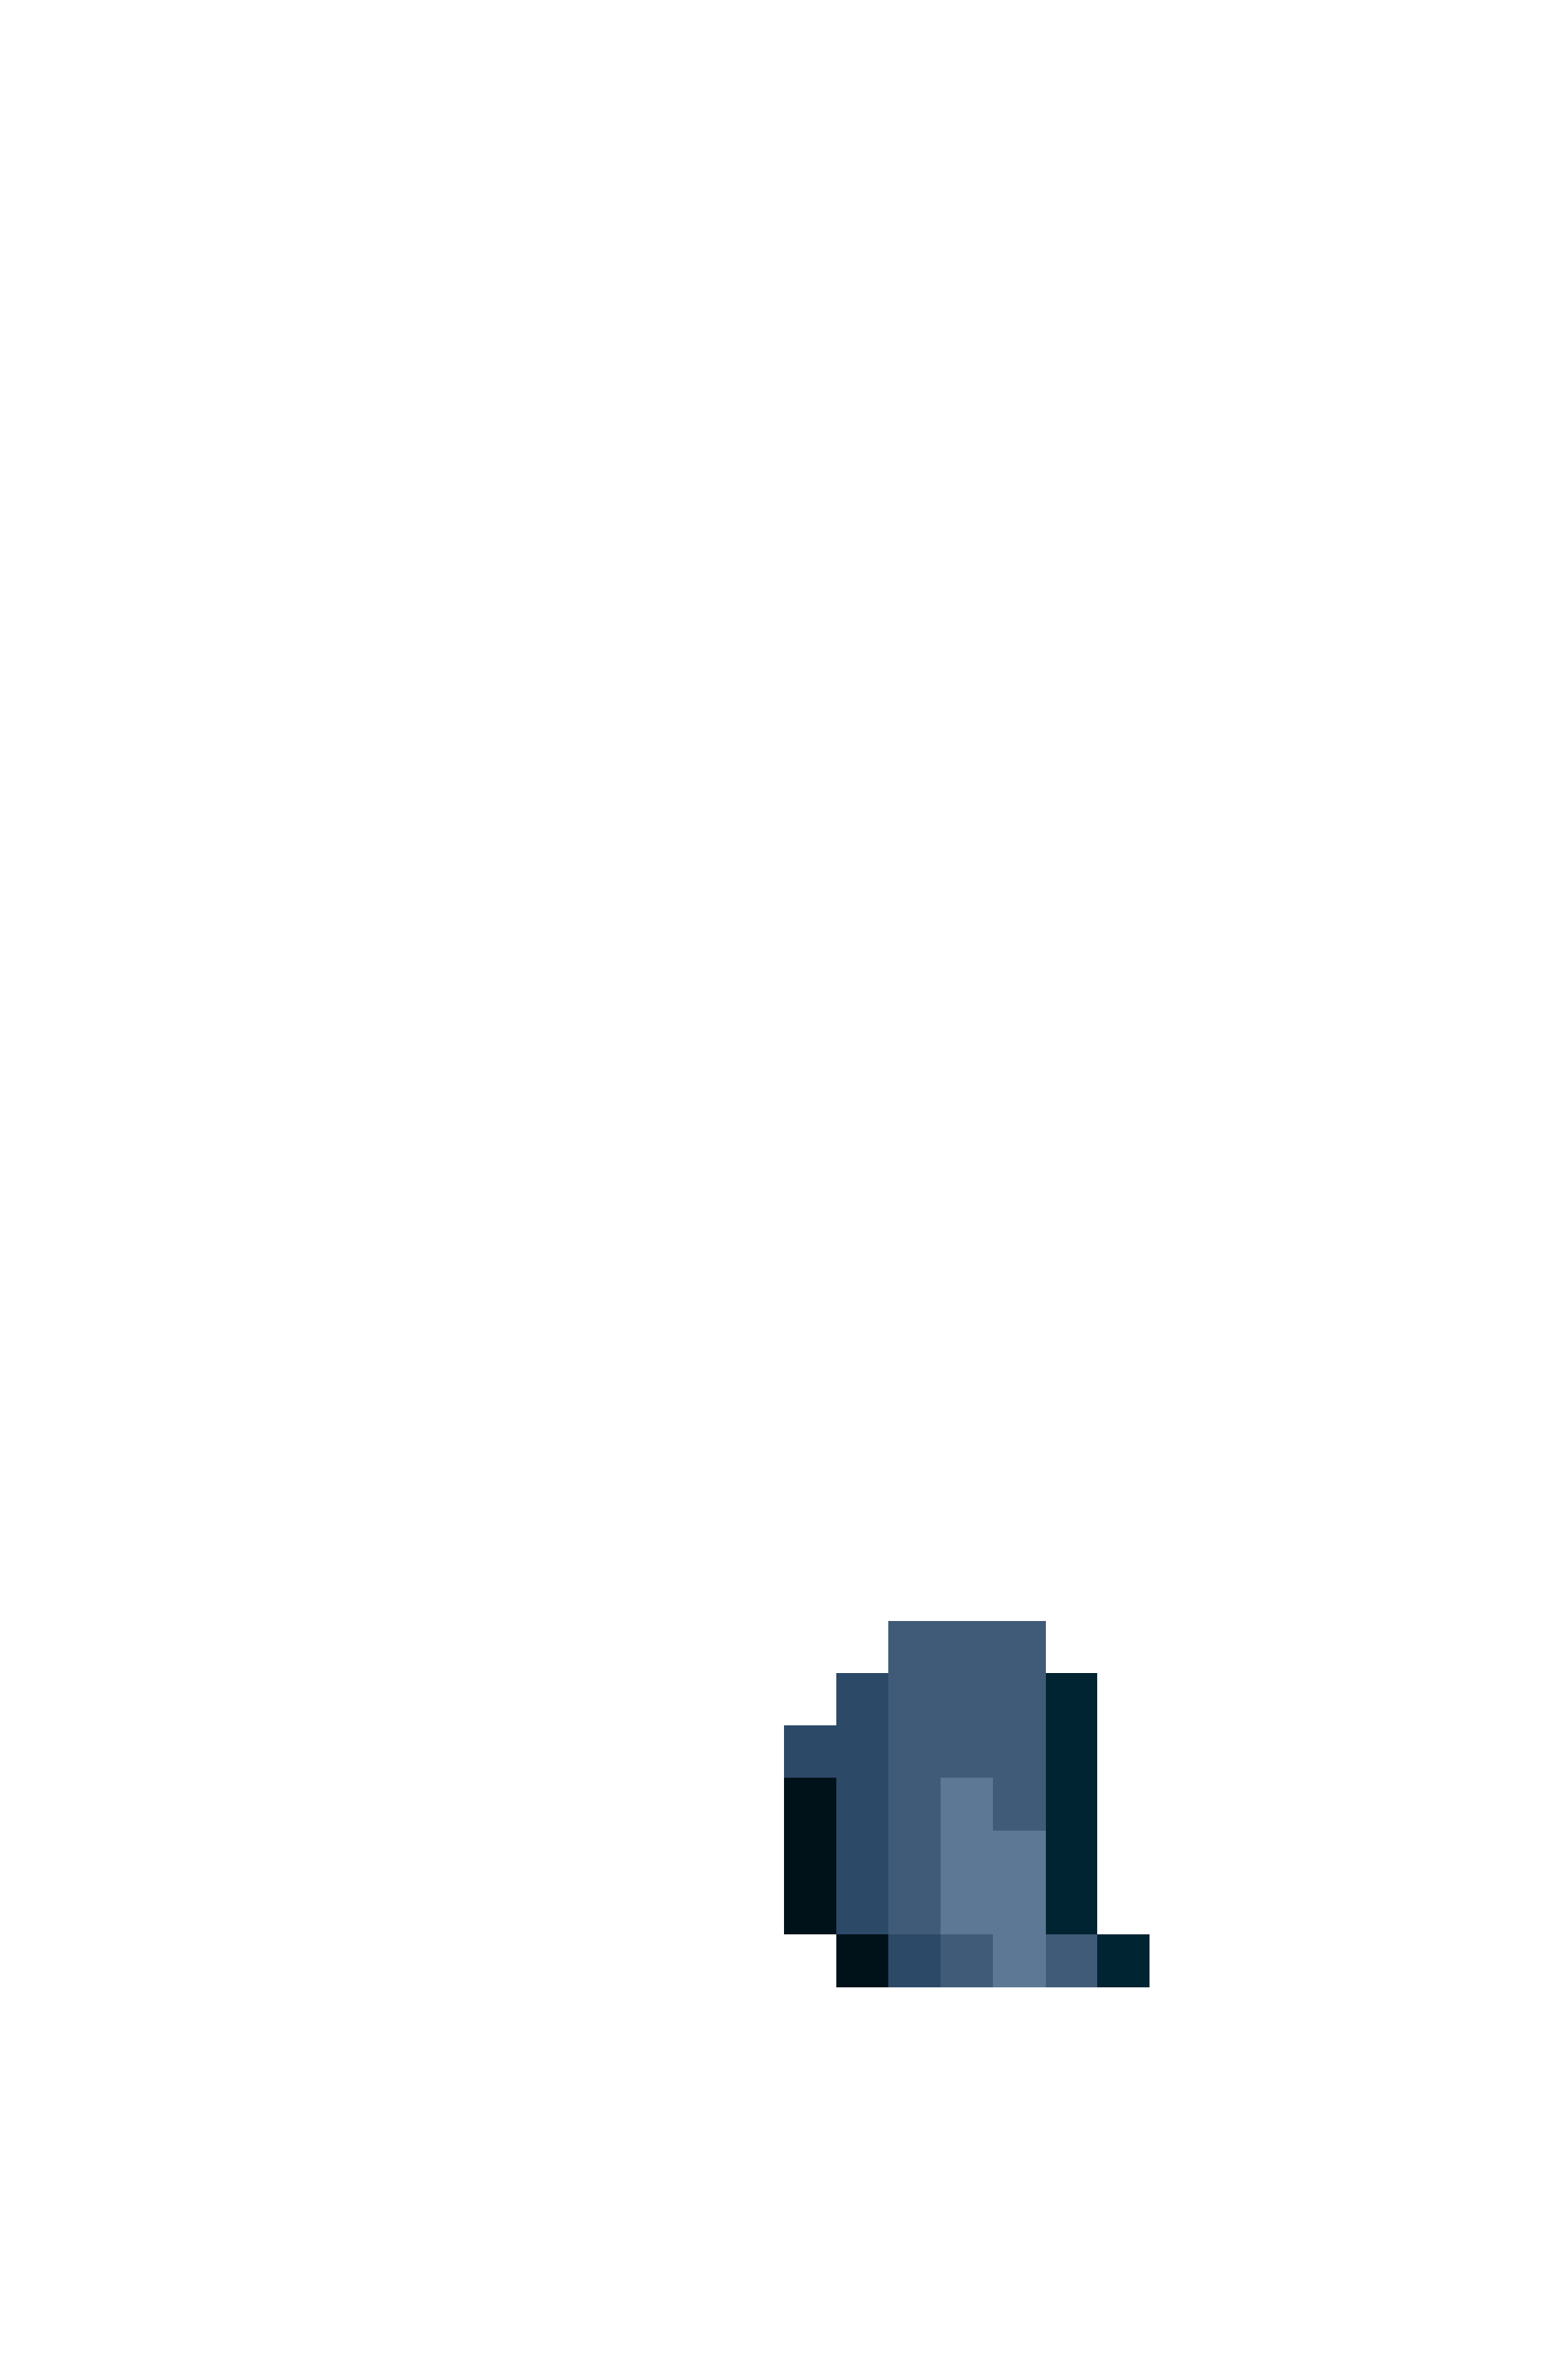 <svg xmlns="http://www.w3.org/2000/svg" viewBox="0 -0.5 30 45" shape-rendering="crispEdges">
<path stroke="#405b77" d="M17 31h3M17 32h3M17 33h3M17 34h1M19 34h1M17 35h1M17 36h1M18 37h1M20 37h1" />
<path stroke="#2c4968" d="M16 32h1M15 33h2M16 34h1M16 35h1M16 36h1M17 37h1" />
<path stroke="#002432" d="M20 32h1M20 33h1M20 34h1M20 35h1M20 36h1M21 37h1" />
<path stroke="#001219" d="M15 34h1M15 35h1M15 36h1M16 37h1" />
<path stroke="#5c7895" d="M18 34h1M18 35h2M18 36h2M19 37h1" />
</svg>